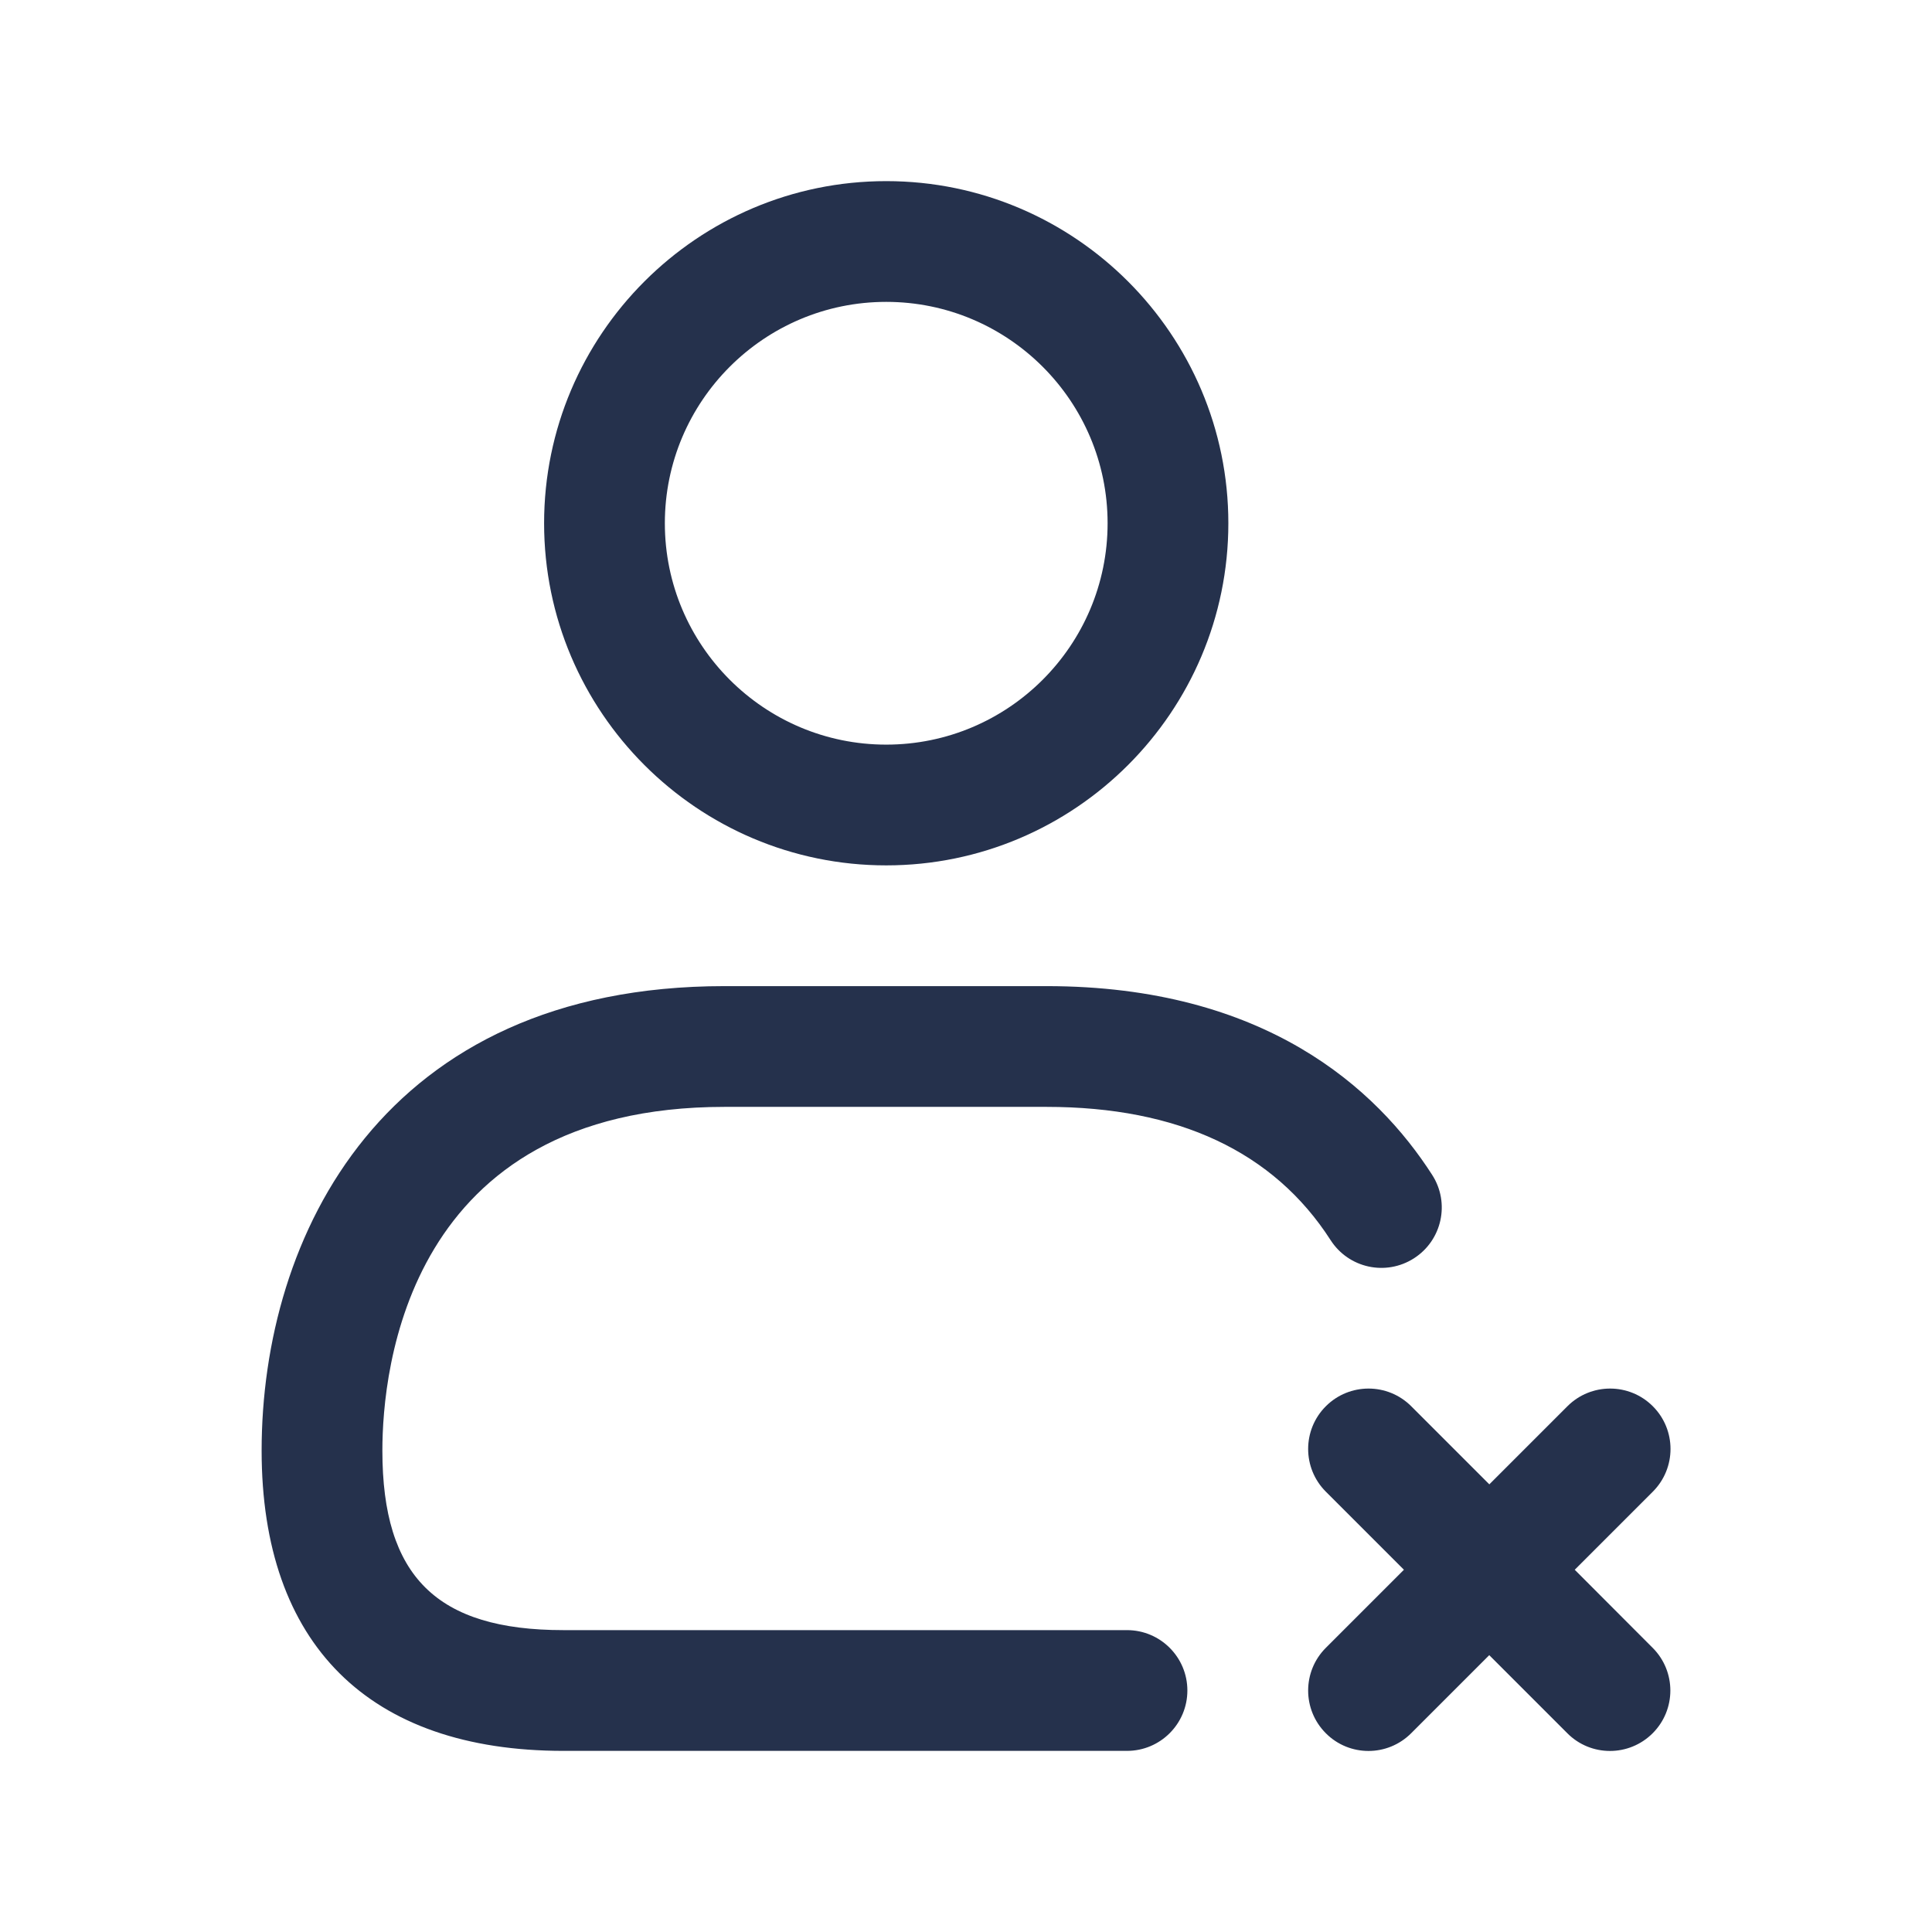 <svg width="24" height="24" viewBox="0 0 24 24" fill="none" xmlns="http://www.w3.org/2000/svg">
<path d="M11.009 10.75C13.353 10.75 15.259 8.843 15.259 6.5C15.259 4.157 13.353 2.25 11.009 2.25C8.665 2.25 6.759 4.157 6.759 6.5C6.759 8.843 8.665 10.75 11.009 10.75ZM11.009 3.75C12.526 3.75 13.759 4.983 13.759 6.5C13.759 8.017 12.526 9.25 11.009 9.25C9.492 9.25 8.259 8.017 8.259 6.5C8.259 4.983 9.492 3.75 11.009 3.75ZM4.75 18.02C4.75 19.583 5.423 20.25 7 20.25H14C14.414 20.25 14.75 20.586 14.75 21C14.75 21.414 14.414 21.75 14 21.75H7C4.582 21.75 3.25 20.425 3.25 18.02C3.25 15.358 4.756 12.25 9 12.25H13C15.715 12.25 17.104 13.525 17.791 14.595C18.015 14.943 17.914 15.407 17.565 15.631C17.216 15.855 16.753 15.754 16.529 15.405C15.823 14.307 14.635 13.75 13 13.75H9C5.057 13.75 4.75 17.019 4.75 18.02ZM20.53 20.47C20.823 20.763 20.823 21.238 20.53 21.531C20.384 21.677 20.192 21.751 20 21.751C19.808 21.751 19.616 21.678 19.47 21.531L18.5 20.561L17.53 21.531C17.384 21.677 17.192 21.751 17 21.751C16.808 21.751 16.616 21.678 16.47 21.531C16.177 21.238 16.177 20.763 16.47 20.47L17.44 19.5L16.47 18.53C16.177 18.237 16.177 17.762 16.47 17.469C16.763 17.176 17.238 17.176 17.531 17.469L18.501 18.439L19.471 17.469C19.764 17.176 20.239 17.176 20.532 17.469C20.825 17.762 20.825 18.237 20.532 18.53L19.562 19.5L20.53 20.47Z" fill="#25314C"/>
</svg>
